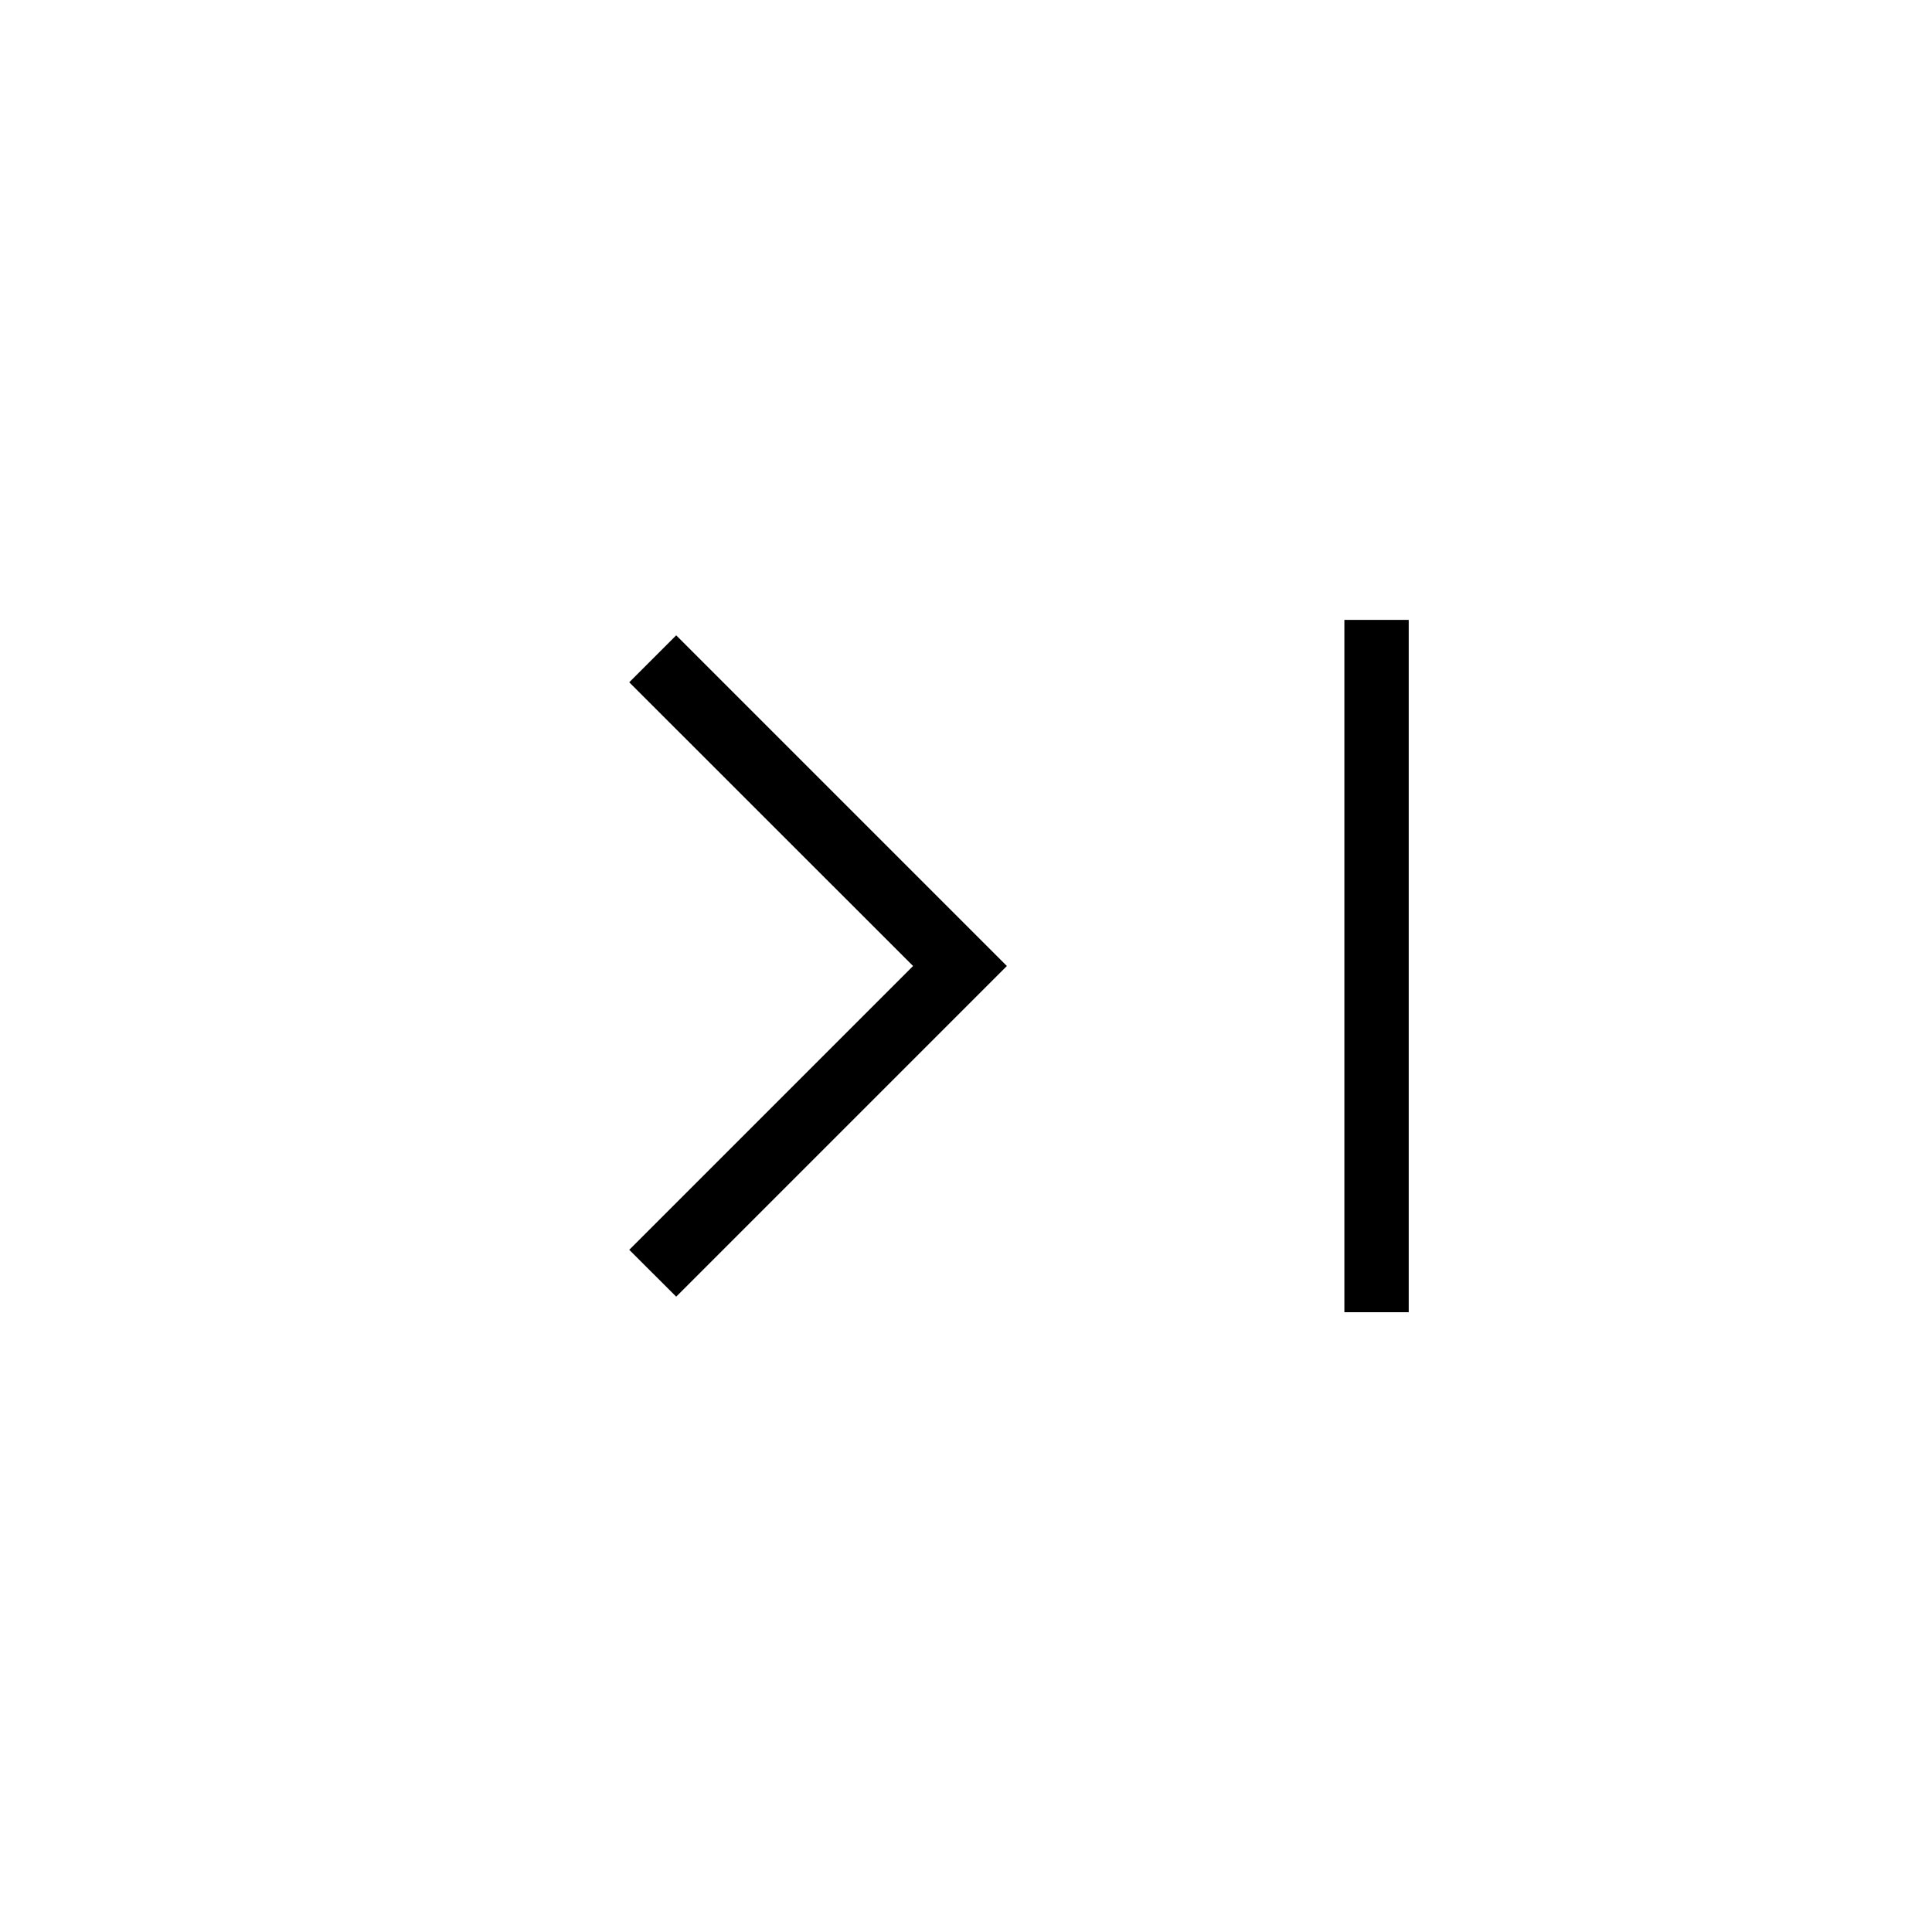 <svg width="20" height="20" viewBox="0 0 20 20" fill="none" xmlns="http://www.w3.org/2000/svg">
<path d="M7 13.423L6.514 12.938L9.452 10L6.514 7.063L7 6.577L10.423 10L7 13.423ZM13.917 13.584V6.417H14.583V13.584H13.917Z" fill="black"/>
</svg>
